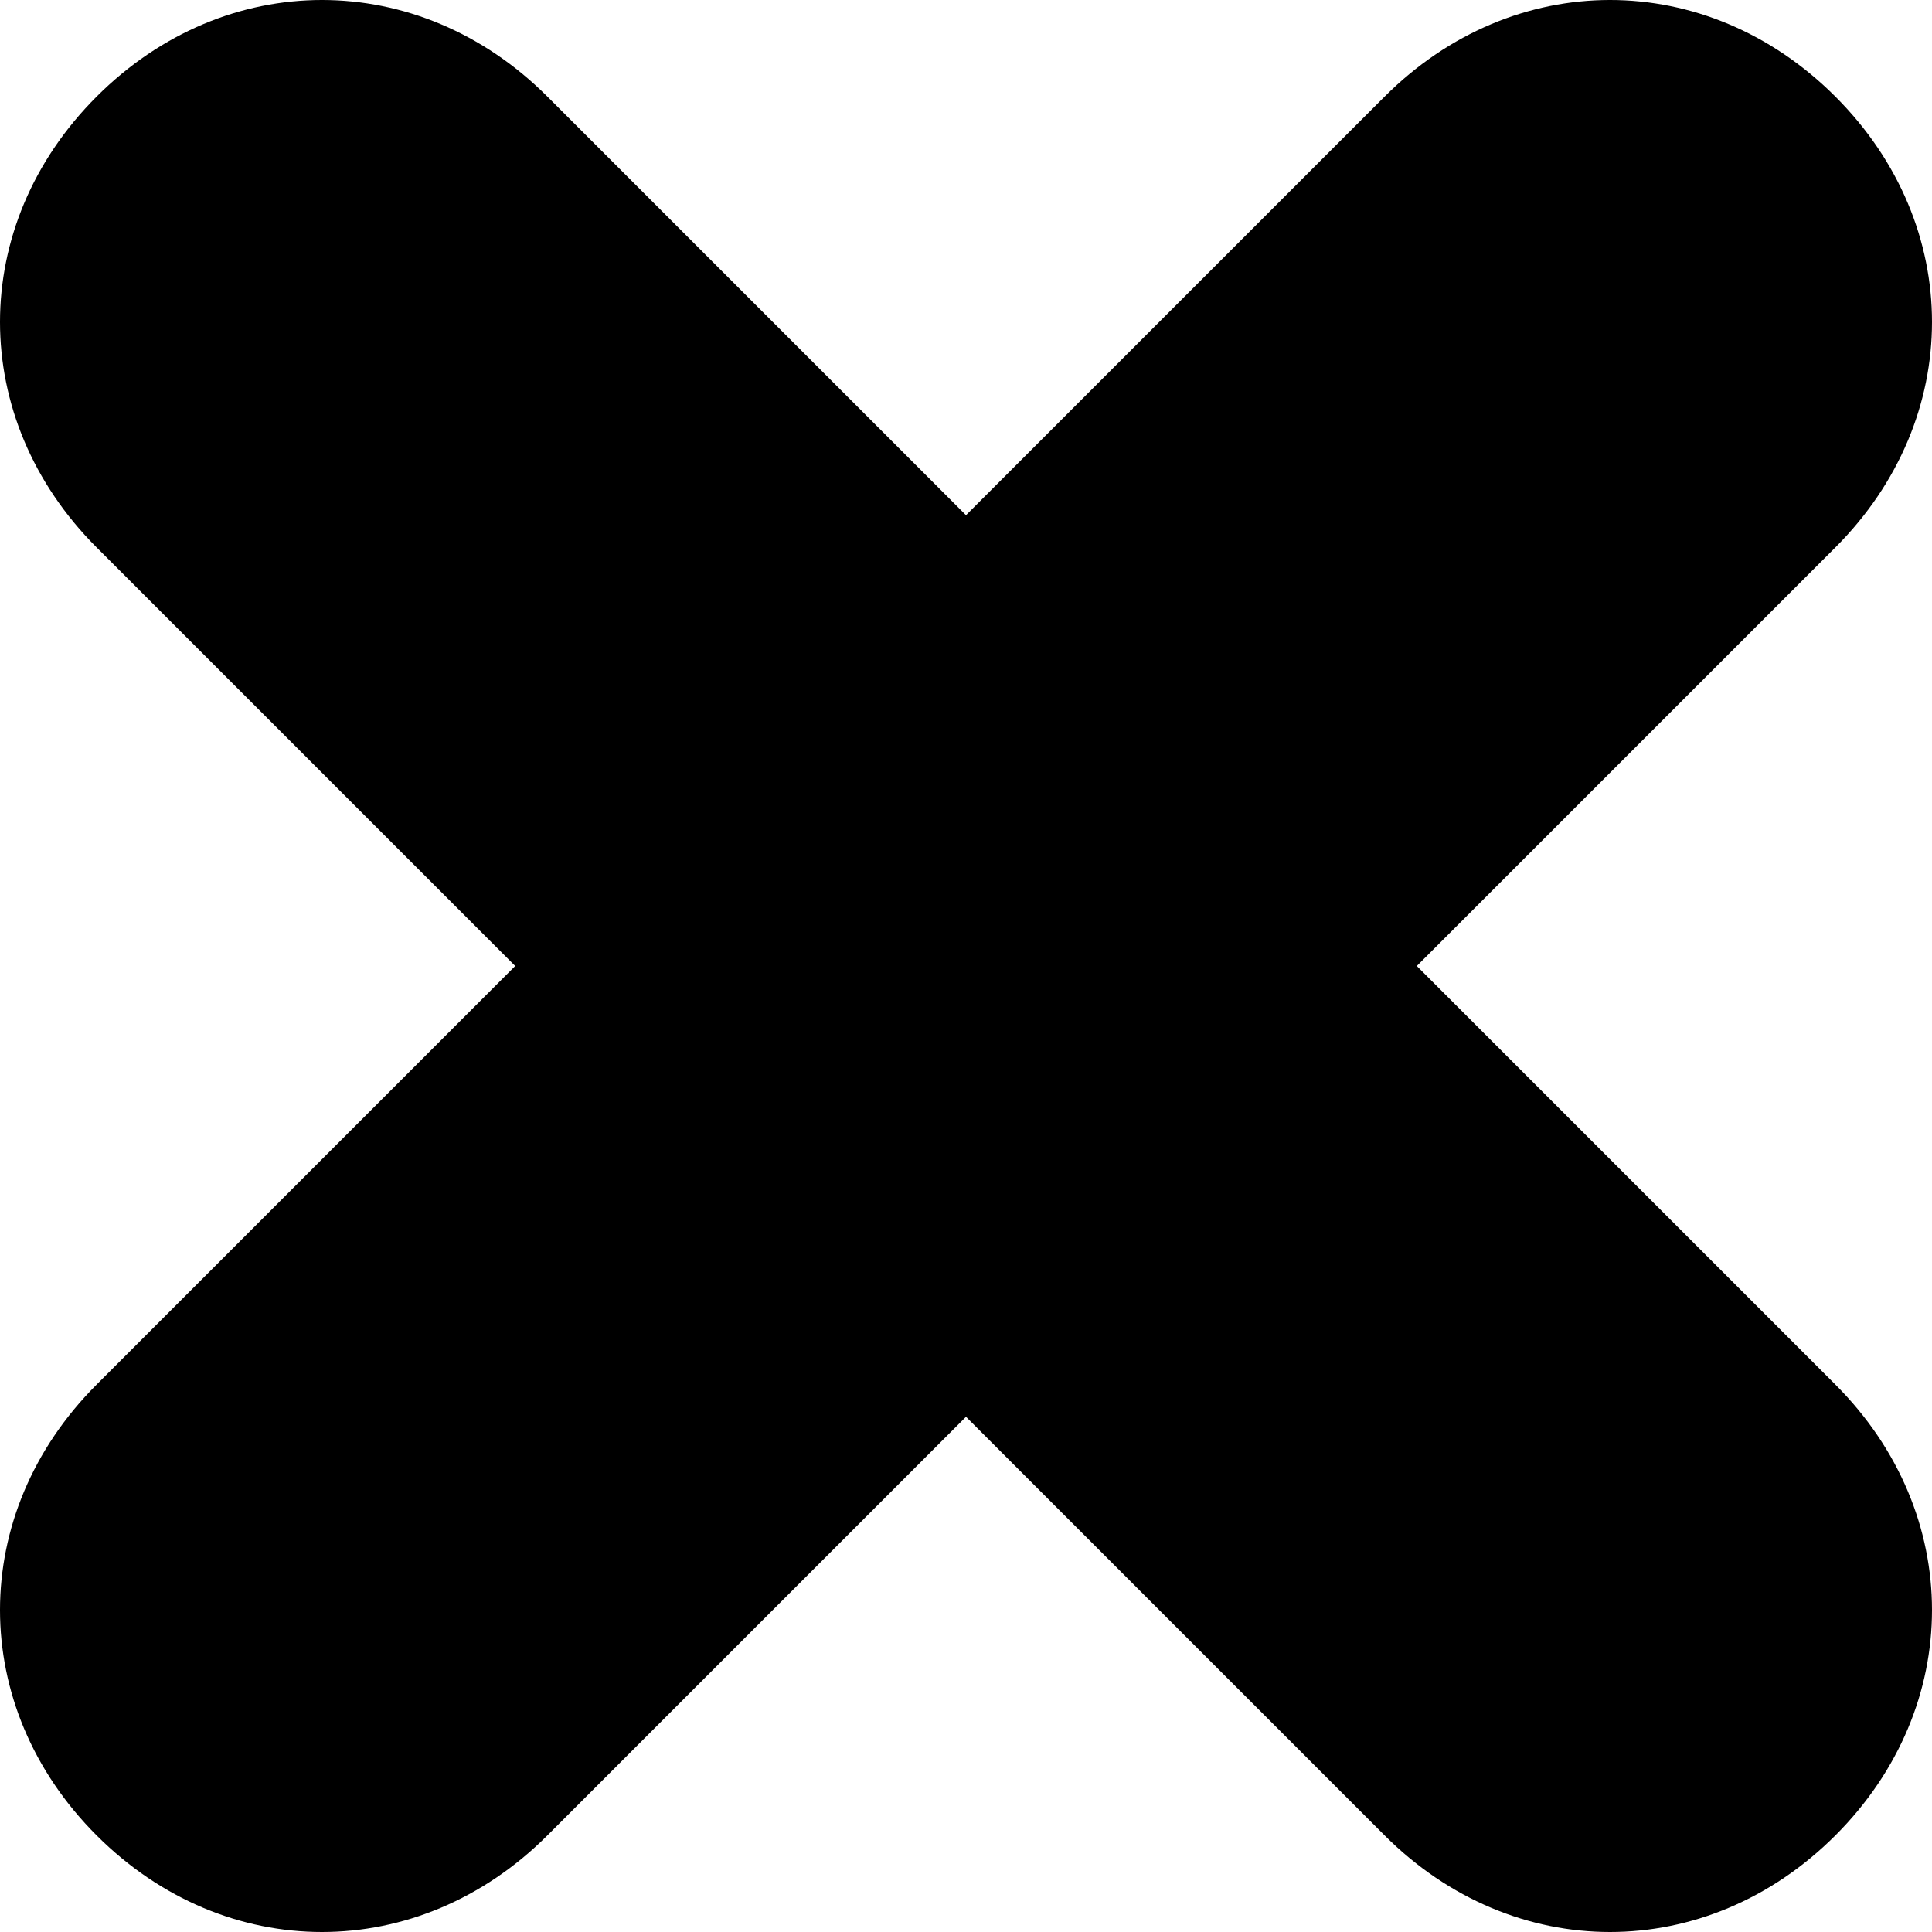 <?xml version="1.0" encoding="utf-8"?>
<!-- Generator: Adobe Illustrator 21.0.0, SVG Export Plug-In . SVG Version: 6.00 Build 0)  -->
<svg version="1.1" id="Capa_1" xmlns="http://www.w3.org/2000/svg" xmlns:xlink="http://www.w3.org/1999/xlink" x="0px" y="0px"
	 viewBox="0 0 12 12" style="enable-background:new 0 0 12 12;" xml:space="preserve">
<g>
	<path fill="#000" d="M11.4,0.6c-0.8-0.8-2-0.8-2.8,0L6,3.2L3.4,0.6c-0.8-0.8-2-0.8-2.8,0c-0.8,0.8-0.8,2,0,2.8L3.2,6L0.6,8.6
		c-0.8,0.8-0.8,2,0,2.8C1,11.8,1.5,12,2,12s1-0.2,1.4-0.6L6,8.8l2.6,2.6C9,11.8,9.5,12,10,12s1-0.2,1.4-0.6c0.8-0.8,0.8-2,0-2.8
		L8.8,6l2.6-2.6C12.2,2.6,12.2,1.4,11.4,0.6z"/>
</g>
</svg>
